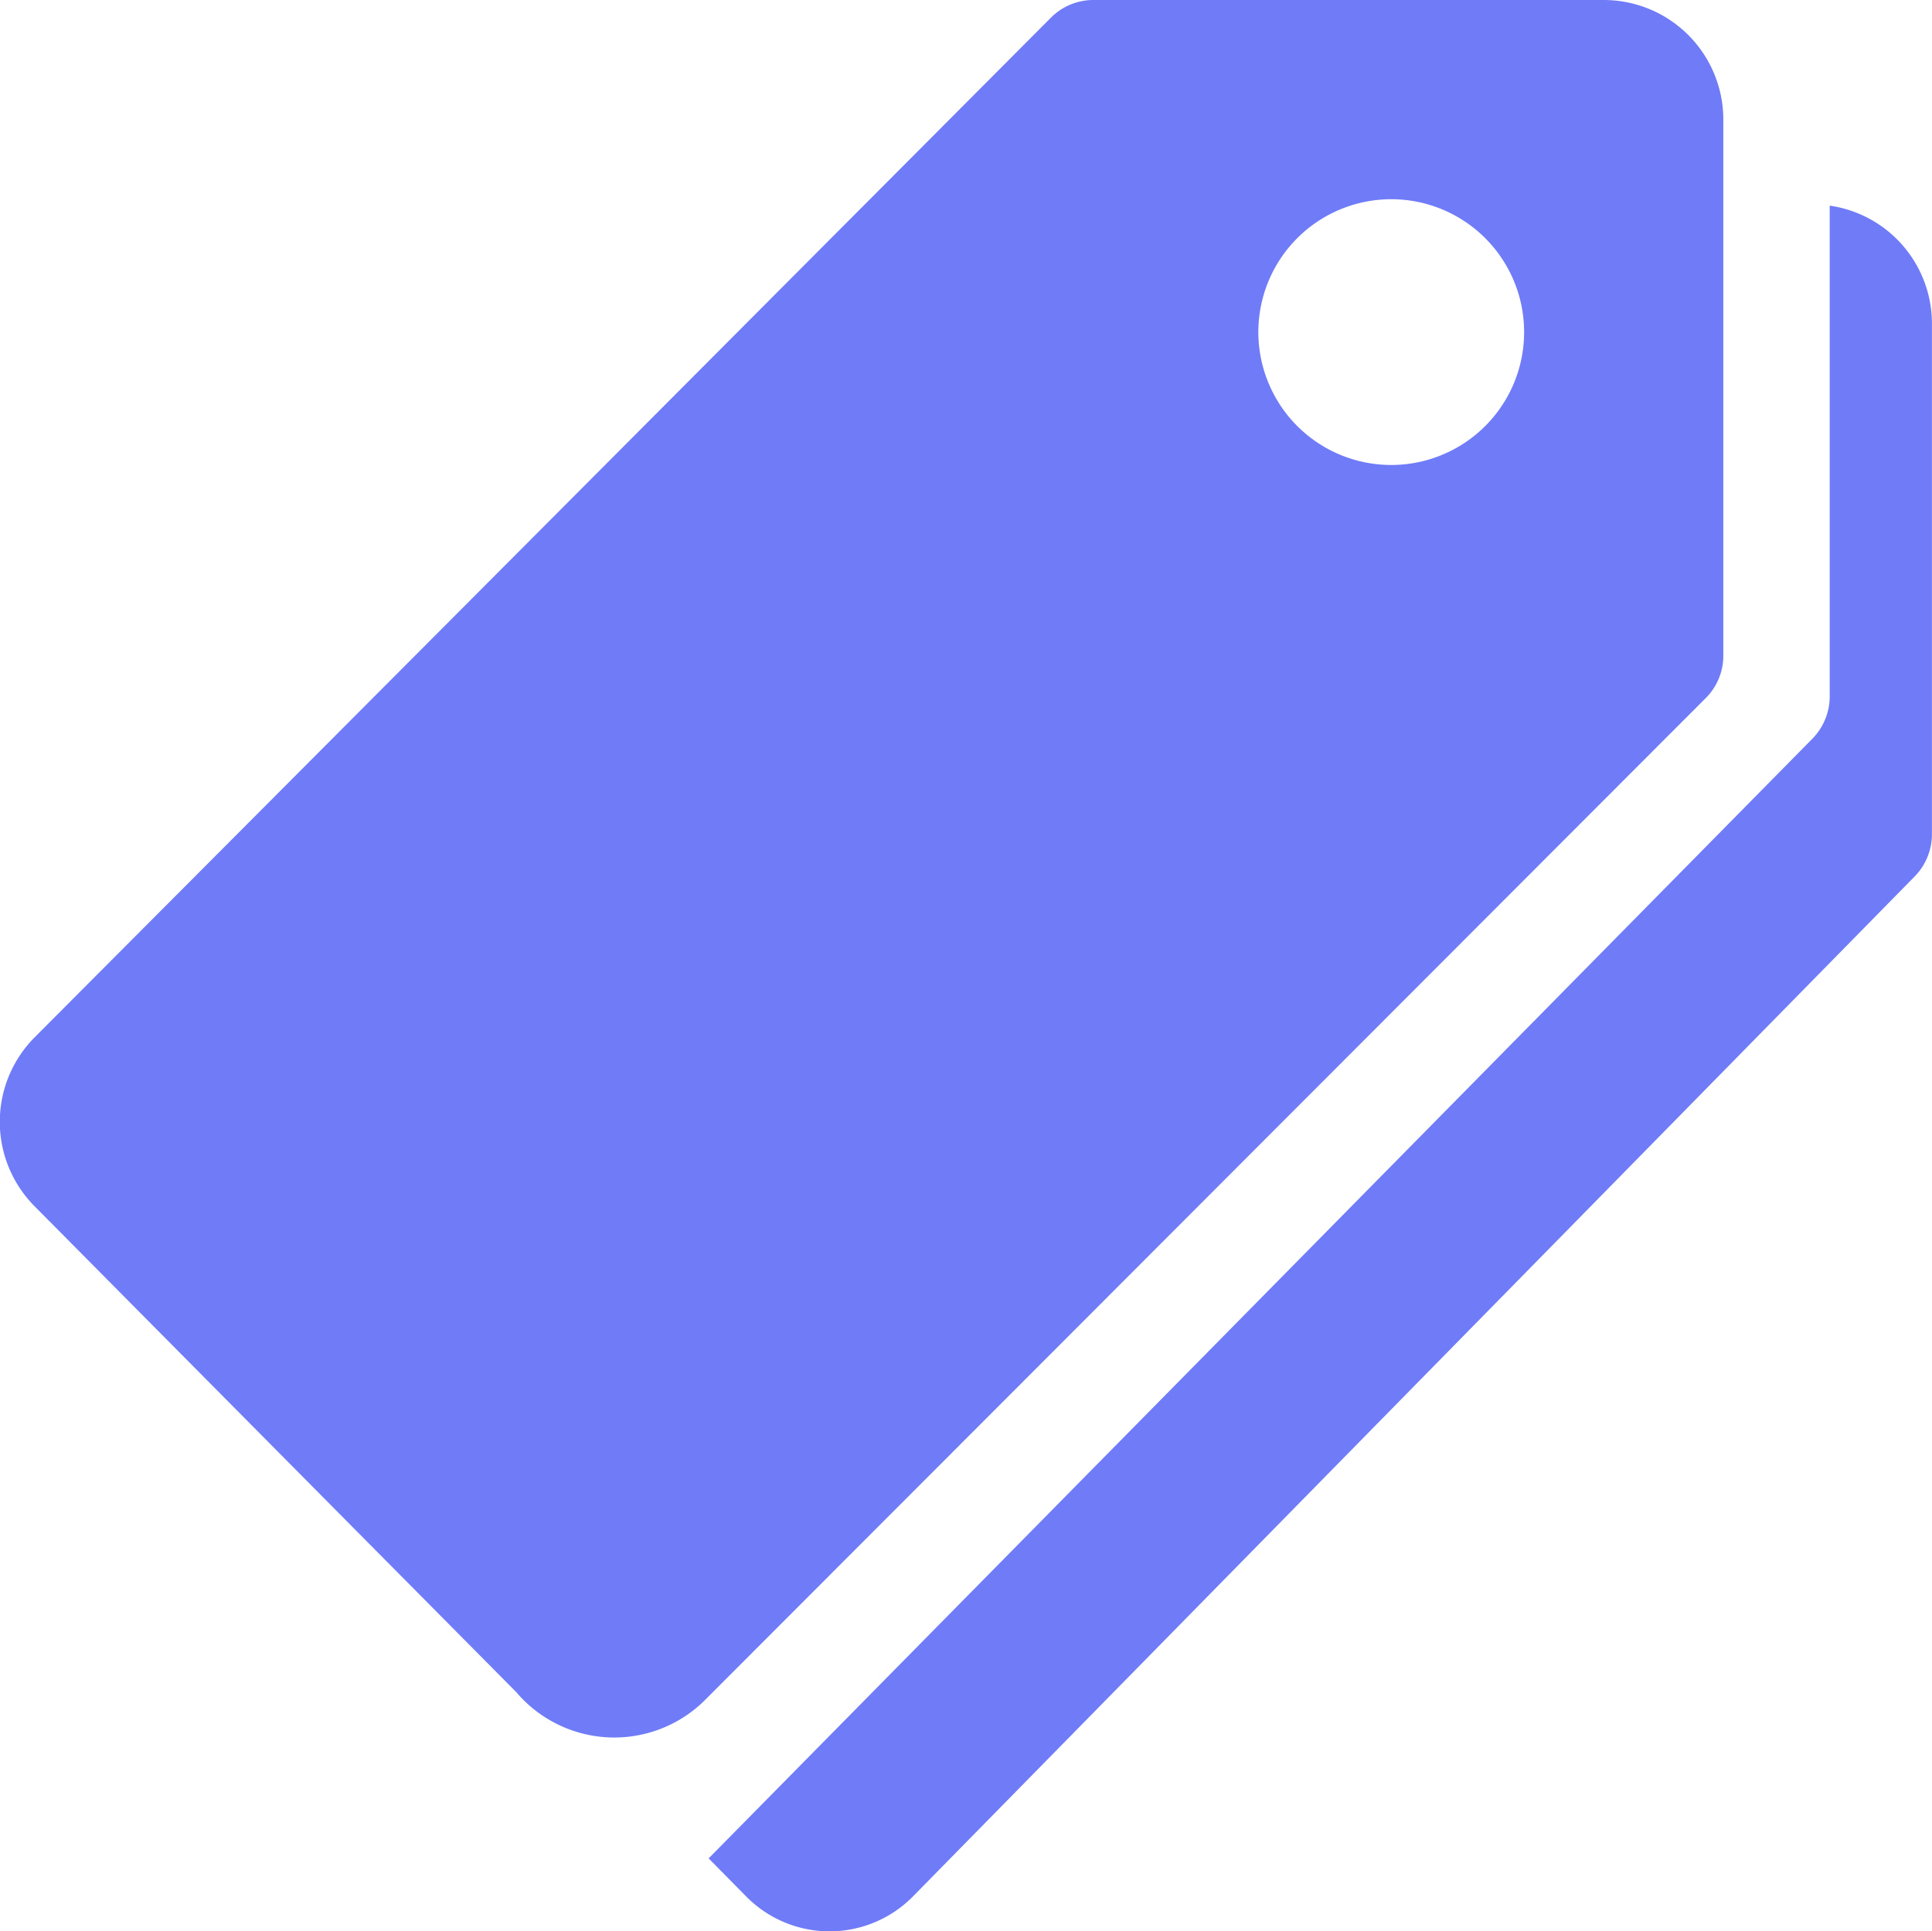 <svg xmlns="http://www.w3.org/2000/svg" width="25.006" height="25" viewBox="0 0 25.006 25">
  <defs>
    <style>
      .cls-1 {
        fill: #6f7bf7;
      }
    </style>
  </defs>
  <g id="Icon_ionic-ios-pricetags" data-name="Icon ionic-ios-pricetags" transform="translate(-2.25 -2.25)">
    <path id="Path_206" data-name="Path 206" class="cls-1" d="M23.007,2.25H16.4a.775.775,0,0,0-.548.229L2.7,15.676a1.552,1.552,0,0,0,0,2.191l6.233,6.288a1.664,1.664,0,0,0,2.426.117L24.326,11.288a.774.774,0,0,0,.229-.548V3.8A1.548,1.548,0,0,0,23.007,2.25ZM20.441,8.259a1.72,1.72,0,1,1,1.526-1.526A1.72,1.72,0,0,1,20.441,8.259Z"/>
    <path id="Path_207" data-name="Path 207" class="cls-1" d="M28.059,5.646V12a.78.78,0,0,1-.226.548L13.549,27.04l.485.492a1.515,1.515,0,0,0,2.16,0l12.962-13.2a.78.78,0,0,0,.226-.548v-6.6A1.542,1.542,0,0,0,28.059,5.646Z" transform="translate(-2.127 -0.734)"/>
  </g>
</svg>

